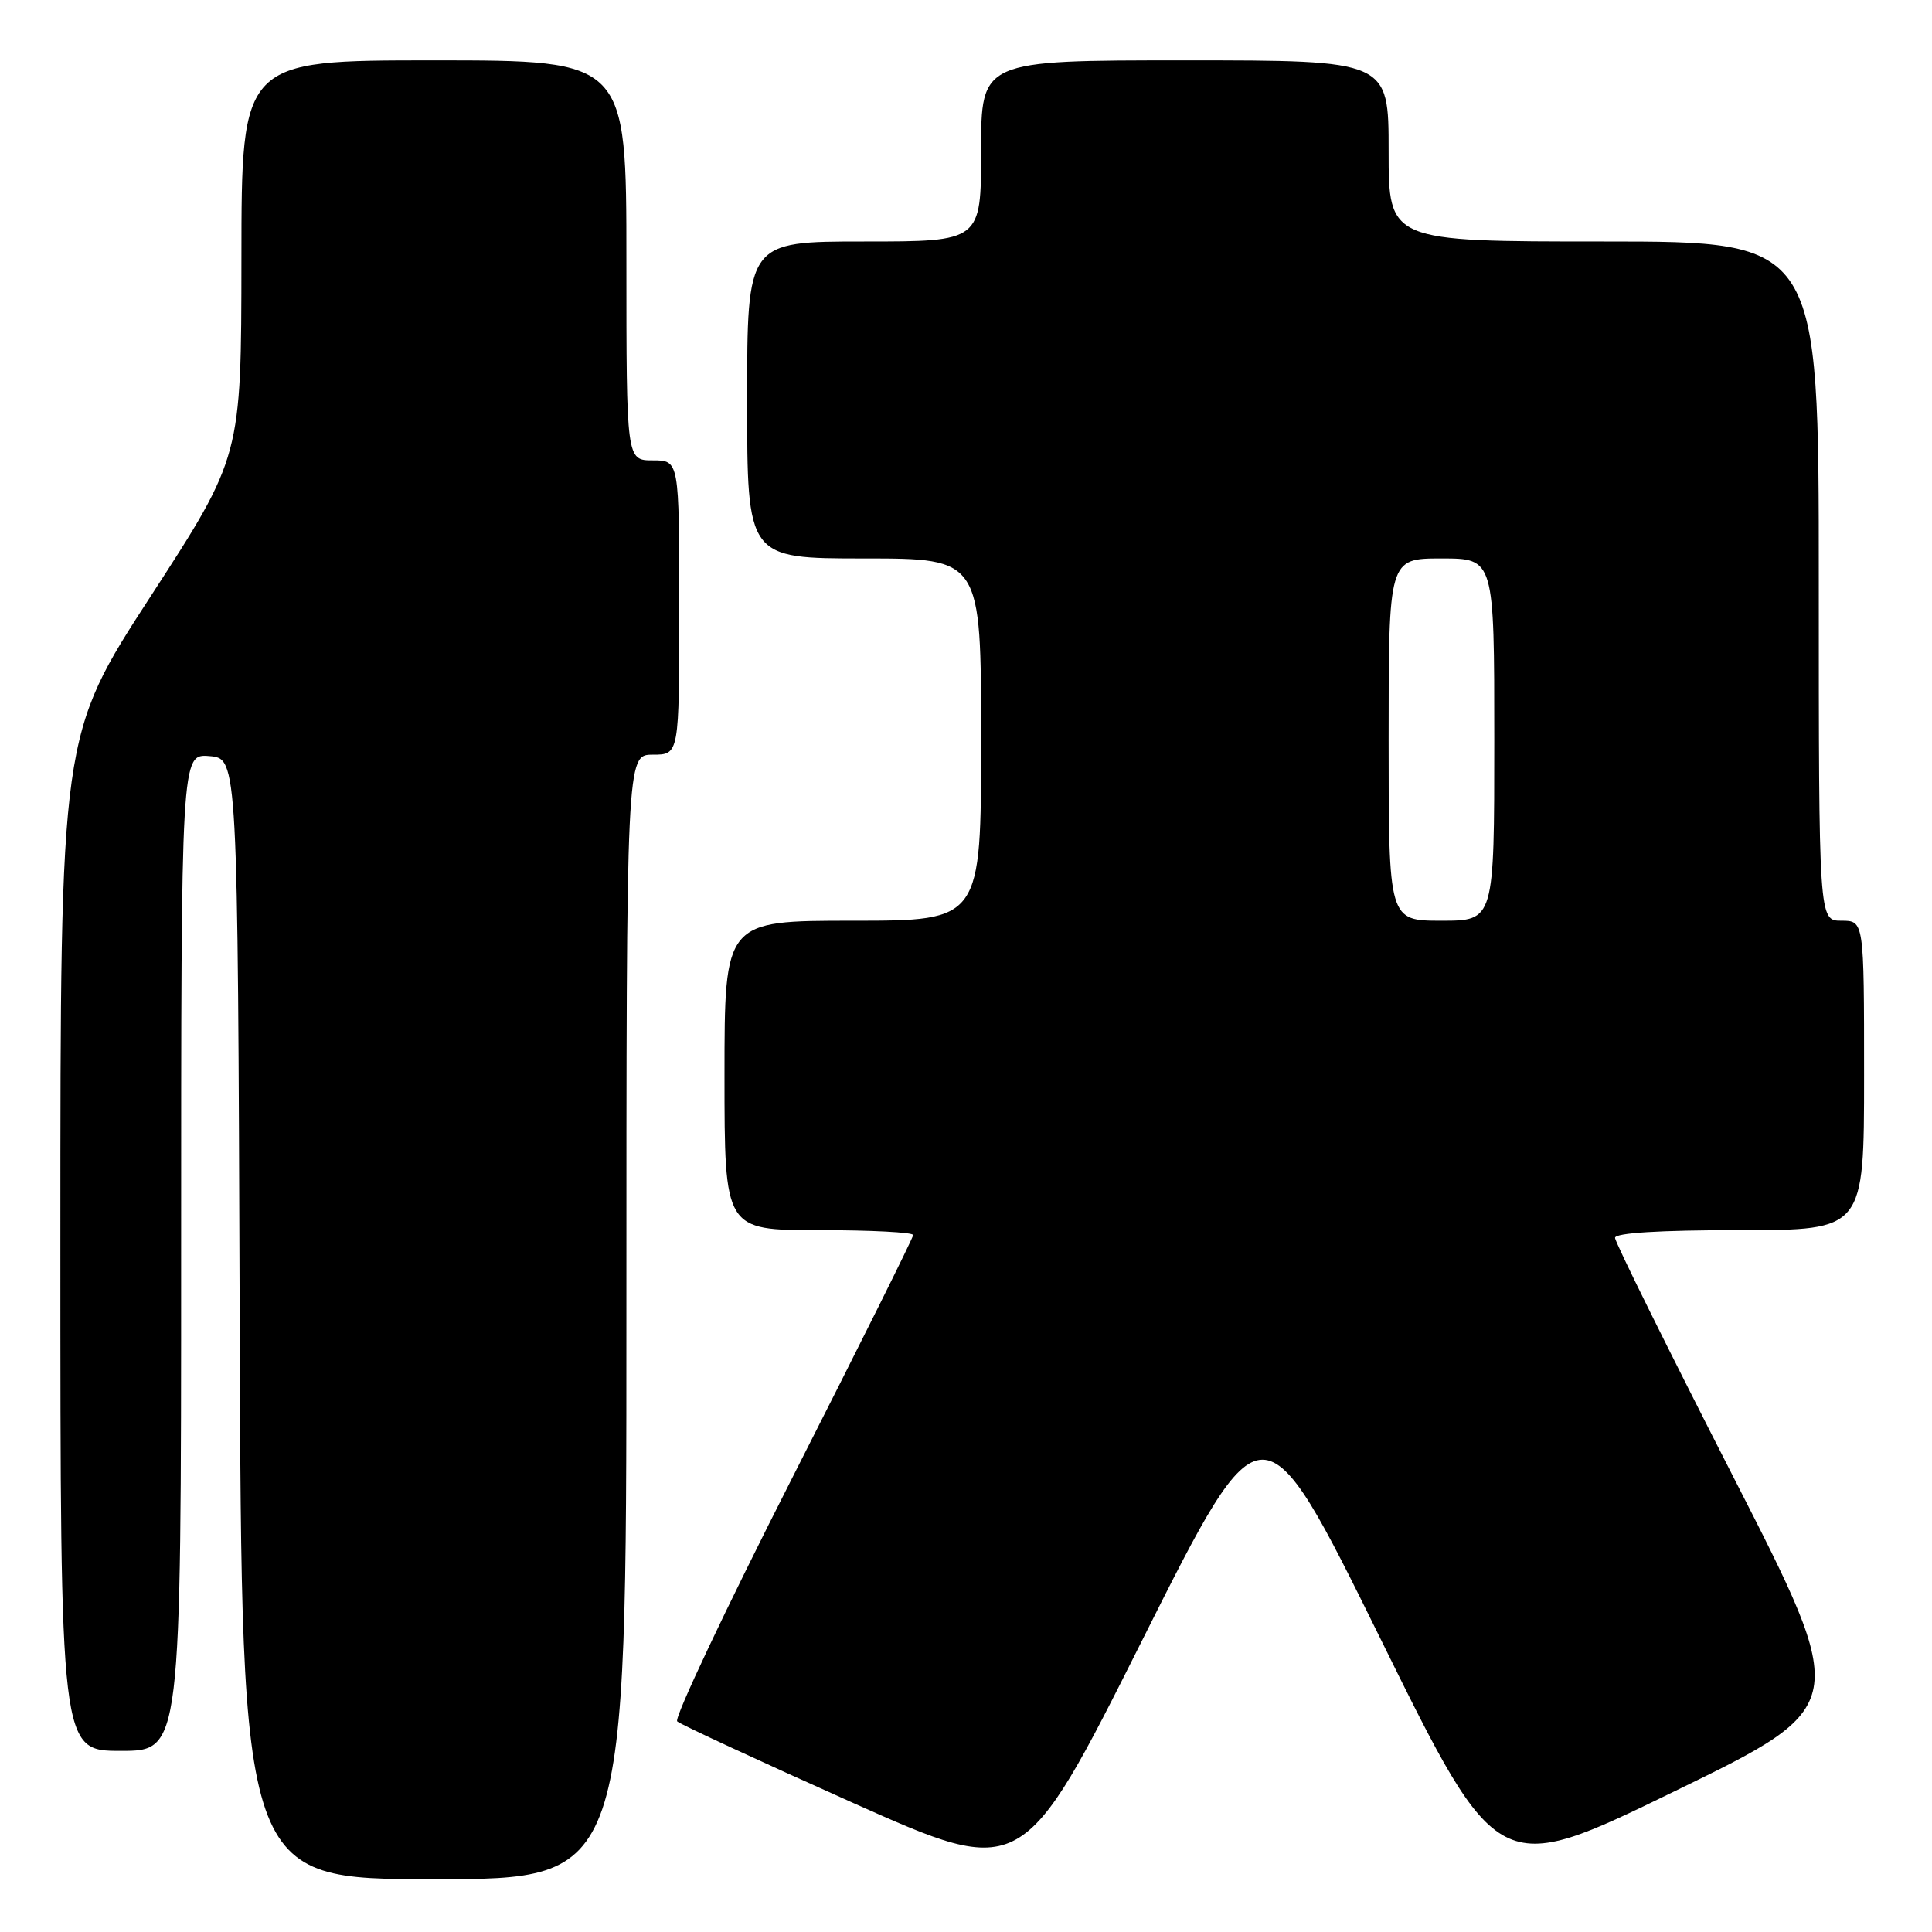 <?xml version="1.0" encoding="UTF-8" standalone="no"?>
<!DOCTYPE svg PUBLIC "-//W3C//DTD SVG 1.1//EN" "http://www.w3.org/Graphics/SVG/1.1/DTD/svg11.dtd" >
<svg xmlns="http://www.w3.org/2000/svg" xmlns:xlink="http://www.w3.org/1999/xlink" version="1.1" viewBox="0 0 256 256">
 <g >
 <path fill="currentColor"
d=" M 83.00 174.50 C 83.00 100.00 83.00 100.00 86.50 100.00 C 90.00 100.00 90.00 100.00 90.00 80.50 C 90.00 61.00 90.00 61.00 86.50 61.00 C 83.00 61.00 83.00 61.00 83.00 34.50 C 83.00 8.00 83.00 8.00 57.50 8.00 C 32.00 8.00 32.00 8.00 31.99 34.25 C 31.97 60.50 31.97 60.50 19.99 78.97 C 8.00 97.44 8.00 97.44 8.00 164.72 C 8.00 232.00 8.00 232.00 16.00 232.00 C 24.00 232.00 24.00 232.00 24.00 165.94 C 24.00 99.88 24.00 99.88 27.75 100.19 C 31.50 100.50 31.50 100.50 31.76 174.75 C 32.01 249.00 32.01 249.00 57.51 249.00 C 83.00 249.00 83.00 249.00 83.00 174.50 Z  M 182.91 217.12 C 198.50 248.74 198.50 248.74 221.84 237.38 C 245.18 226.02 245.18 226.02 229.59 195.53 C 221.02 178.76 214.00 164.59 214.00 164.02 C 214.00 163.37 219.92 163.00 230.50 163.00 C 247.00 163.00 247.00 163.00 247.00 142.50 C 247.00 122.00 247.00 122.00 244.00 122.00 C 241.00 122.00 241.00 122.00 241.00 77.00 C 241.00 32.00 241.00 32.00 212.50 32.00 C 184.00 32.00 184.00 32.00 184.00 20.00 C 184.00 8.00 184.00 8.00 157.00 8.00 C 130.00 8.00 130.00 8.00 130.00 20.00 C 130.00 32.00 130.00 32.00 114.50 32.00 C 99.00 32.00 99.00 32.00 99.00 53.00 C 99.00 74.00 99.00 74.00 114.50 74.00 C 130.00 74.00 130.00 74.00 130.00 98.00 C 130.00 122.00 130.00 122.00 113.00 122.00 C 96.00 122.00 96.00 122.00 96.00 142.50 C 96.00 163.00 96.00 163.00 108.50 163.00 C 115.38 163.00 121.00 163.29 121.00 163.65 C 121.00 164.01 113.79 178.48 104.98 195.82 C 96.16 213.17 89.30 227.68 89.73 228.09 C 90.15 228.49 100.62 233.34 113.00 238.88 C 135.50 248.93 135.50 248.93 151.41 217.22 C 167.32 185.50 167.32 185.50 182.91 217.12 Z  M 184.00 98.00 C 184.00 74.00 184.00 74.00 191.00 74.00 C 198.00 74.00 198.00 74.00 198.00 98.00 C 198.00 122.00 198.00 122.00 191.00 122.00 C 184.00 122.00 184.00 122.00 184.00 98.00 Z "/>
</g>
</svg>